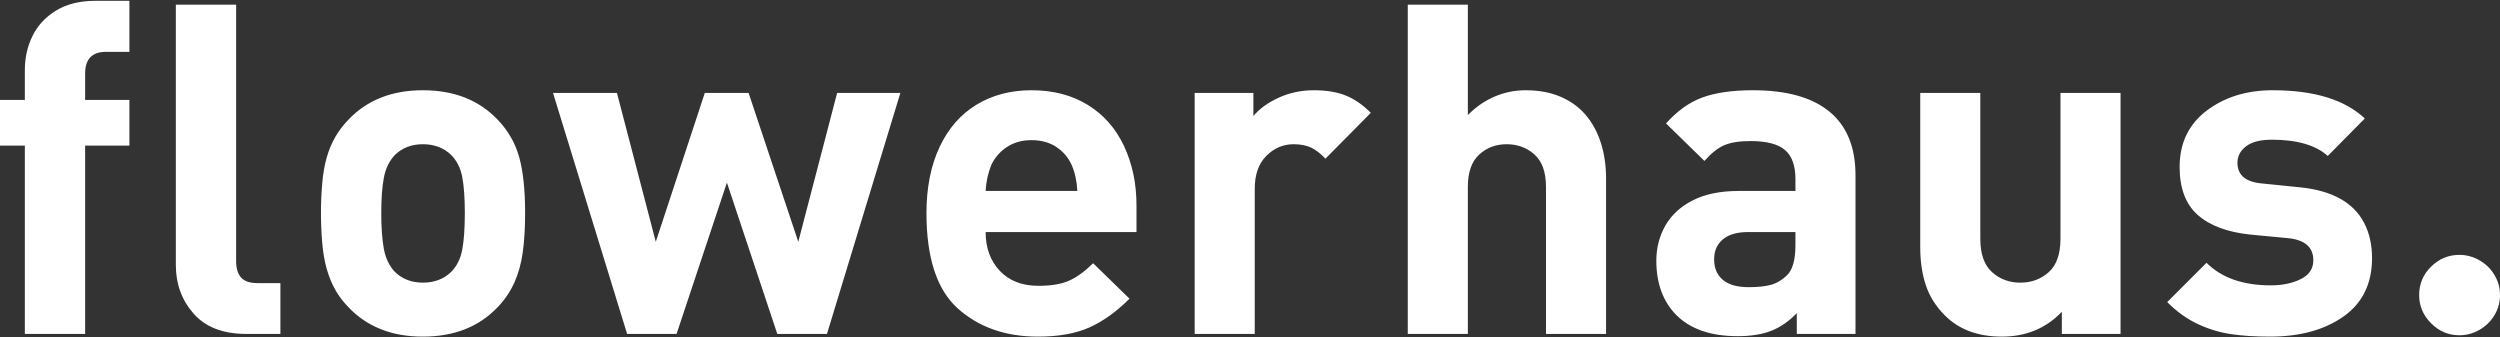 <svg xmlns="http://www.w3.org/2000/svg" width="1541" height="208" viewBox="0 0 1541 208">
  <rect x="0" y="0" width="1541" height="208" fill="#333333" stroke="none"/>
  <path fill="#FFF" fill-rule="evenodd" d="M79.763,89.732 L52.479,89.732 L52.479,205.827 L15.312,205.827 L15.312,89.732 L0,89.732 L0,61.613 L15.312,61.613 L15.312,43.099 C15.312,35.582 16.89,28.599 20.045,22.149 C23.2,15.699 28.049,10.479 34.592,6.489 C41.134,2.498 49.185,0.503 58.744,0.503 L79.763,0.503 L79.763,31.963 L65.286,31.963 C56.748,31.963 52.479,36.417 52.479,45.326 L52.479,61.613 L79.763,61.613 L79.763,89.732 Z M172.837,205.827 L151.817,205.827 C137.526,205.827 126.714,201.674 119.383,193.368 C112.051,185.062 108.386,175.063 108.386,163.37 L108.386,2.869 L145.553,2.869 L145.553,161.003 C145.553,165.458 146.574,168.822 148.615,171.096 C150.657,173.369 153.998,174.506 158.638,174.506 L172.837,174.506 L172.837,205.827 Z M323.679,131.353 C323.679,140.541 323.192,148.614 322.218,155.575 C321.243,162.535 319.503,168.776 316.998,174.297 C314.492,179.819 311.105,184.807 306.836,189.262 C295.328,201.419 279.923,207.497 260.621,207.497 C241.503,207.497 226.191,201.419 214.684,189.262 C211.436,185.921 208.744,182.348 206.61,178.543 C204.475,174.738 202.735,170.469 201.39,165.736 C200.044,161.003 199.116,155.598 198.606,149.519 C198.095,143.441 197.84,137.385 197.84,131.353 C197.84,125.228 198.095,119.173 198.606,113.187 C199.116,107.202 200.021,101.912 201.32,97.318 C202.619,92.725 204.359,88.502 206.54,84.651 C208.721,80.8 211.436,77.204 214.684,73.863 C226.191,61.706 241.503,55.627 260.621,55.627 C279.923,55.627 295.328,61.706 306.836,73.863 C313.239,80.544 317.647,88.247 320.06,96.97 C322.473,105.694 323.679,117.155 323.679,131.353 Z M286.512,131.353 C286.512,121.98 285.979,114.533 284.911,109.011 C283.844,103.49 281.547,98.966 278.021,95.439 C273.474,91.077 267.674,88.897 260.621,88.897 C253.753,88.897 248.046,91.077 243.499,95.439 C239.972,99.151 237.675,103.861 236.608,109.568 C235.541,115.275 235.007,122.537 235.007,131.353 C235.007,140.262 235.541,147.617 236.608,153.417 C237.675,159.217 239.972,163.973 243.499,167.685 C248.046,172.047 253.753,174.228 260.621,174.228 C267.674,174.228 273.474,172.047 278.021,167.685 C281.547,164.159 283.844,159.588 284.911,153.974 C285.979,148.359 286.512,140.819 286.512,131.353 Z M554.981,57.298 L509.74,205.827 L479.116,205.827 L448.073,112.561 L417.031,205.827 L386.546,205.827 L340.887,57.298 L380.282,57.298 L404.225,149.032 L434.432,57.298 L461.437,57.298 L492.062,149.032 L516.004,57.298 L554.981,57.298 Z M700.534,143.046 L607.547,143.046 C607.547,152.791 610.447,160.748 616.247,166.92 C622.047,173.091 630.005,176.177 640.12,176.177 C648.008,176.177 654.319,175.109 659.052,172.975 C663.785,170.84 668.703,167.268 673.807,162.256 L696.219,184.111 C688.145,192.185 679.886,198.101 671.441,201.859 C662.996,205.618 652.463,207.497 639.842,207.497 C619.796,207.497 603.324,201.72 590.425,190.166 C577.525,178.613 571.076,159.008 571.076,131.353 C571.076,115.67 573.767,102.098 579.149,90.637 C584.532,79.175 592.118,70.475 601.909,64.536 C611.7,58.597 622.998,55.627 635.805,55.627 C649.168,55.627 660.745,58.643 670.536,64.675 C680.327,70.707 687.774,79.175 692.878,90.08 C697.982,100.984 700.534,113.164 700.534,126.62 L700.534,143.046 Z M664.063,117.711 C663.785,111.772 662.625,106.436 660.583,101.703 C658.541,97.156 655.409,93.467 651.187,90.637 C646.964,87.806 641.837,86.391 635.805,86.391 C629.958,86.391 624.901,87.806 620.632,90.637 C616.363,93.467 613.161,97.156 611.027,101.703 C608.985,106.807 607.825,112.143 607.547,117.711 L664.063,117.711 Z M844.973,69.547 L816.994,97.805 C814.024,94.65 811.078,92.377 808.154,90.985 C805.231,89.593 801.635,88.897 797.366,88.897 C790.963,88.897 785.372,91.286 780.592,96.065 C775.813,100.845 773.423,107.596 773.423,116.319 L773.423,205.827 L736.395,205.827 L736.395,57.298 L772.588,57.298 L772.588,71.496 C776.3,67.042 781.497,63.283 788.179,60.221 C794.86,57.158 802.099,55.627 809.894,55.627 C817.504,55.627 824,56.694 829.383,58.829 C834.765,60.963 839.962,64.536 844.973,69.547 Z M989.97,205.827 L952.942,205.827 L952.942,115.206 C952.942,106.111 950.575,99.453 945.842,95.23 C941.109,91.008 935.402,88.897 928.72,88.897 C922.039,88.897 916.378,91.031 911.738,95.3 C907.098,99.569 904.778,106.204 904.778,115.206 L904.778,205.827 L867.75,205.827 L867.75,2.869 L904.778,2.869 L904.778,70.939 C909.696,65.928 915.195,62.123 921.273,59.525 C927.352,56.926 933.732,55.627 940.413,55.627 C948.487,55.627 955.633,56.949 961.851,59.594 C968.068,62.239 973.242,65.974 977.372,70.8 C981.501,75.626 984.633,81.38 986.768,88.061 C988.902,94.743 989.97,101.982 989.97,109.777 L989.97,205.827 Z M1143.735,205.827 L1107.543,205.827 L1107.543,193.02 C1102.717,198.031 1097.497,201.651 1091.882,203.878 C1086.268,206.105 1079.331,207.219 1071.072,207.219 C1062.812,207.219 1055.527,206.128 1049.217,203.948 C1042.906,201.767 1037.57,198.495 1033.209,194.134 C1025.042,185.782 1020.959,174.645 1020.959,160.725 C1020.959,152.744 1022.838,145.482 1026.596,138.94 C1030.355,132.397 1036.016,127.224 1043.579,123.419 C1051.143,119.614 1060.492,117.711 1071.629,117.711 L1106.708,117.711 L1106.708,110.334 C1106.708,102.074 1104.55,96.112 1100.235,92.446 C1095.919,88.78 1088.89,86.948 1079.145,86.948 C1072.092,86.948 1066.594,87.829 1062.65,89.593 C1058.706,91.356 1054.692,94.557 1050.609,99.198 L1026.944,76.09 C1033.812,68.387 1041.282,63.051 1049.356,60.082 C1057.43,57.112 1067.824,55.627 1080.537,55.627 C1101.325,55.627 1117.055,60.035 1127.727,68.851 C1138.399,77.668 1143.735,90.752 1143.735,108.106 L1143.735,205.827 Z M1106.708,151.12 L1106.708,143.046 L1077.336,143.046 C1070.747,143.046 1065.643,144.531 1062.024,147.501 C1058.404,150.471 1056.595,154.6 1056.595,159.89 C1056.595,165.272 1058.381,169.472 1061.954,172.488 C1065.527,175.504 1070.84,177.012 1077.893,177.012 C1083.368,177.012 1087.869,176.548 1091.395,175.62 C1094.922,174.692 1098.216,172.789 1101.279,169.912 C1104.898,166.572 1106.708,160.308 1106.708,151.12 Z M1307.106,205.827 L1270.914,205.827 L1270.914,192.185 C1261.169,202.393 1248.827,207.497 1233.886,207.497 C1219.223,207.497 1207.53,203.136 1198.807,194.412 C1193.239,188.844 1189.318,182.603 1187.044,175.689 C1184.77,168.776 1183.634,160.957 1183.634,152.234 L1183.634,57.298 L1220.662,57.298 L1220.662,147.083 C1220.662,156.549 1223.074,163.44 1227.9,167.755 C1232.726,172.07 1238.526,174.228 1245.3,174.228 C1252.168,174.228 1258.014,172.07 1262.84,167.755 C1267.666,163.44 1270.078,156.549 1270.078,147.083 L1270.078,57.298 L1307.106,57.298 L1307.106,205.827 Z M1462.125,159.055 C1462.125,174.831 1456.255,186.849 1444.516,195.108 C1432.776,203.368 1417.673,207.497 1399.206,207.497 C1390.204,207.497 1382.223,206.987 1375.263,205.966 C1368.302,204.945 1361.482,202.88 1354.8,199.771 C1348.118,196.663 1341.808,192.139 1335.868,186.199 L1360.09,161.978 C1369.37,171.258 1382.594,175.898 1399.762,175.898 C1406.815,175.898 1412.94,174.622 1418.137,172.07 C1423.334,169.518 1425.932,165.644 1425.932,160.447 C1425.932,152.373 1420.736,147.826 1410.342,146.805 L1386.956,144.578 C1372.85,143.093 1362.085,139.056 1354.661,132.467 C1347.236,125.878 1343.524,116.041 1343.524,102.956 C1343.524,88.2 1349.069,76.624 1360.159,68.225 C1371.249,59.826 1384.821,55.627 1400.876,55.627 C1426.397,55.627 1445.328,61.427 1457.671,73.027 L1434.841,96.135 C1427.417,89.453 1415.91,86.112 1400.319,86.112 C1393.359,86.112 1388.093,87.458 1384.52,90.149 C1380.947,92.841 1379.16,96.228 1379.16,100.311 C1379.16,108.014 1384.311,112.283 1394.612,113.118 L1417.998,115.484 C1427.742,116.505 1435.885,118.825 1442.428,122.444 C1448.97,126.064 1453.889,131.005 1457.183,137.269 C1460.478,143.534 1462.125,150.795 1462.125,159.055 Z M1541,181.884 C1541,186.338 1539.863,190.468 1537.59,194.273 C1535.316,198.078 1532.23,201.094 1528.333,203.321 C1524.435,205.548 1520.305,206.662 1515.944,206.662 C1509.262,206.662 1503.462,204.203 1498.543,199.284 C1493.625,194.366 1491.165,188.566 1491.165,181.884 C1491.165,175.017 1493.625,169.17 1498.543,164.344 C1503.462,159.519 1509.262,157.106 1515.944,157.106 C1520.305,157.106 1524.435,158.219 1528.333,160.447 C1532.23,162.674 1535.316,165.69 1537.59,169.495 C1539.863,173.3 1541,177.429 1541,181.884 Z"/>
</svg>
